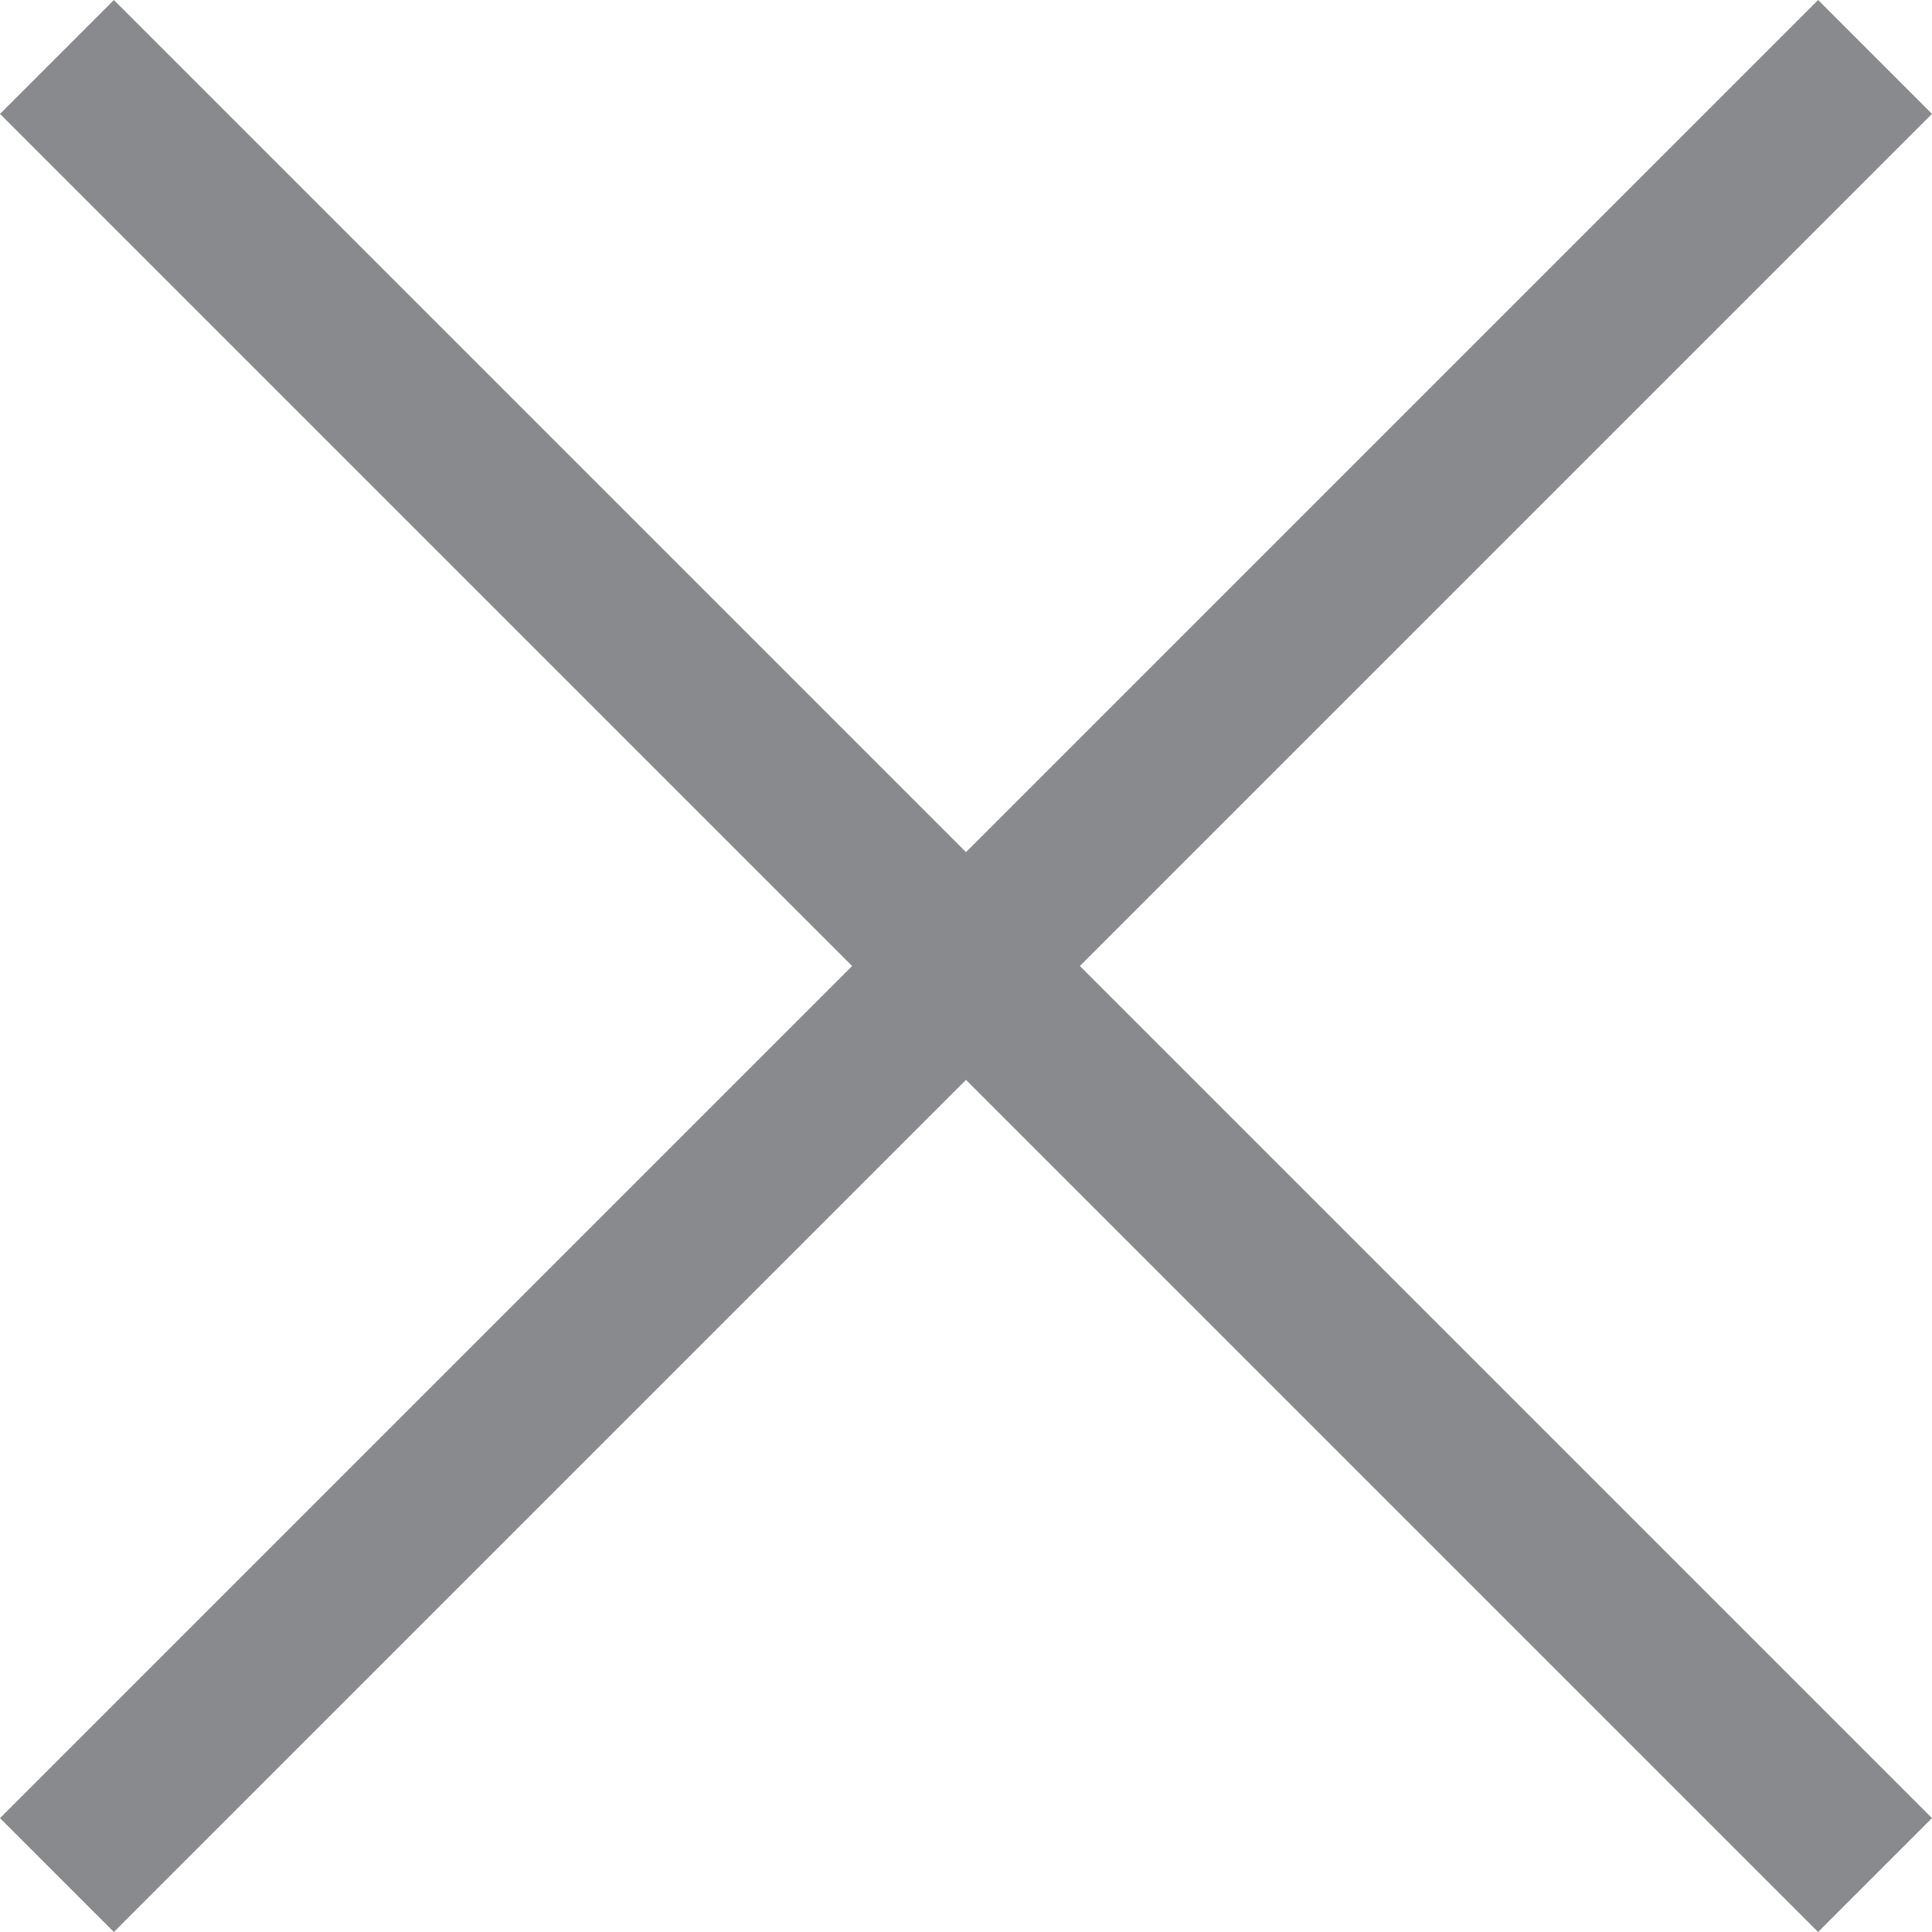<svg width="16" height="16" fill="none" xmlns="http://www.w3.org/2000/svg"><path d="M16 .943L15.057 0 8 7.057.943 0 0 .943 7.057 8 0 15.057.943 16 8 8.943 15.057 16l.943-.943L8.943 8 16 .943z" fill="#898A8E"/></svg>